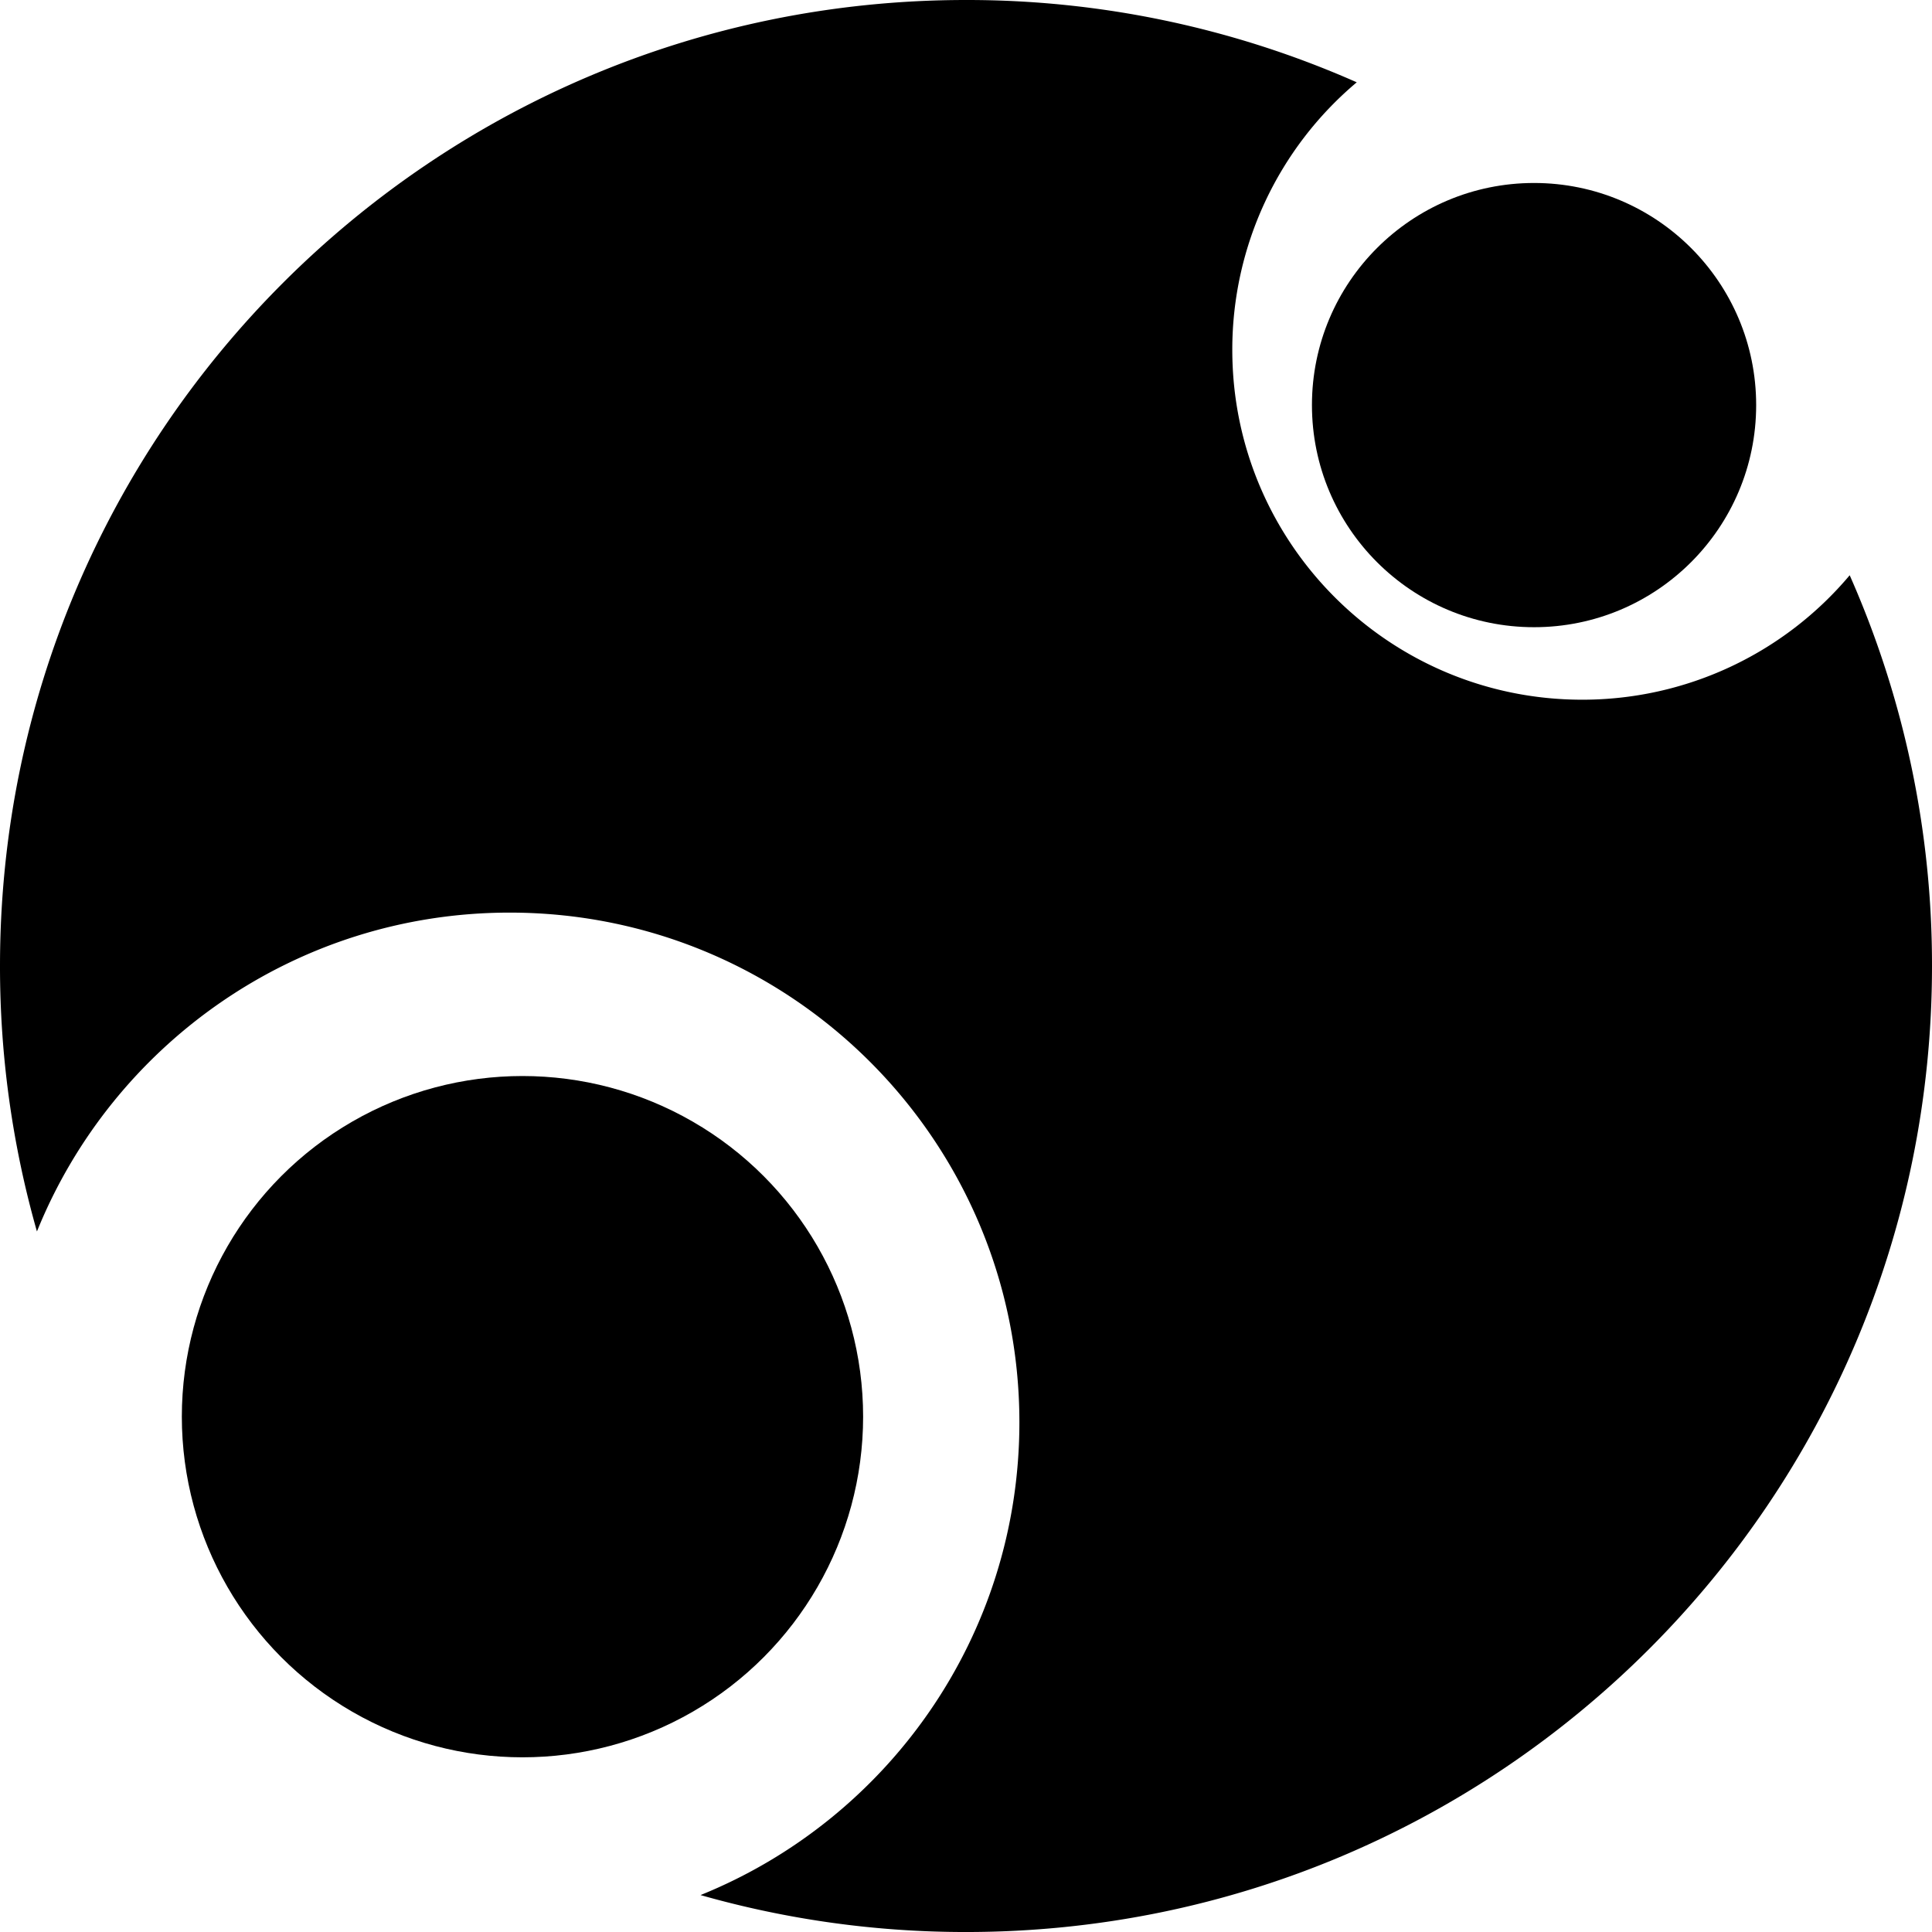 <svg xmlns="http://www.w3.org/2000/svg" viewBox="0 0 1678.79 1678.79"><title>logo-dark</title><path d="M1618.27,510.86A303.33,303.33,0,0,1,1385.79,619c-167.89,0-304-136.11-304-304A303.32,303.32,0,0,1,1189.93,82.52,836.46,836.46,0,0,0,850.4,11C386.81,11,11,386.81,11,850.39a839.92,839.92,0,0,0,32.1,230.67C108.74,918.62,267.93,804,453.9,804c244.6,0,442.89,198.29,442.89,442.9,0,186-114.62,345.16-277.07,410.8a839.92,839.92,0,0,0,230.67,32.1c463.58,0,839.4-375.81,839.4-839.4A836.46,836.46,0,0,0,1618.27,510.86Z" transform="translate(-11 -11)"/><circle cx="454" cy="1231" r="296"/><circle cx="1333" cy="352" r="193"/></svg>